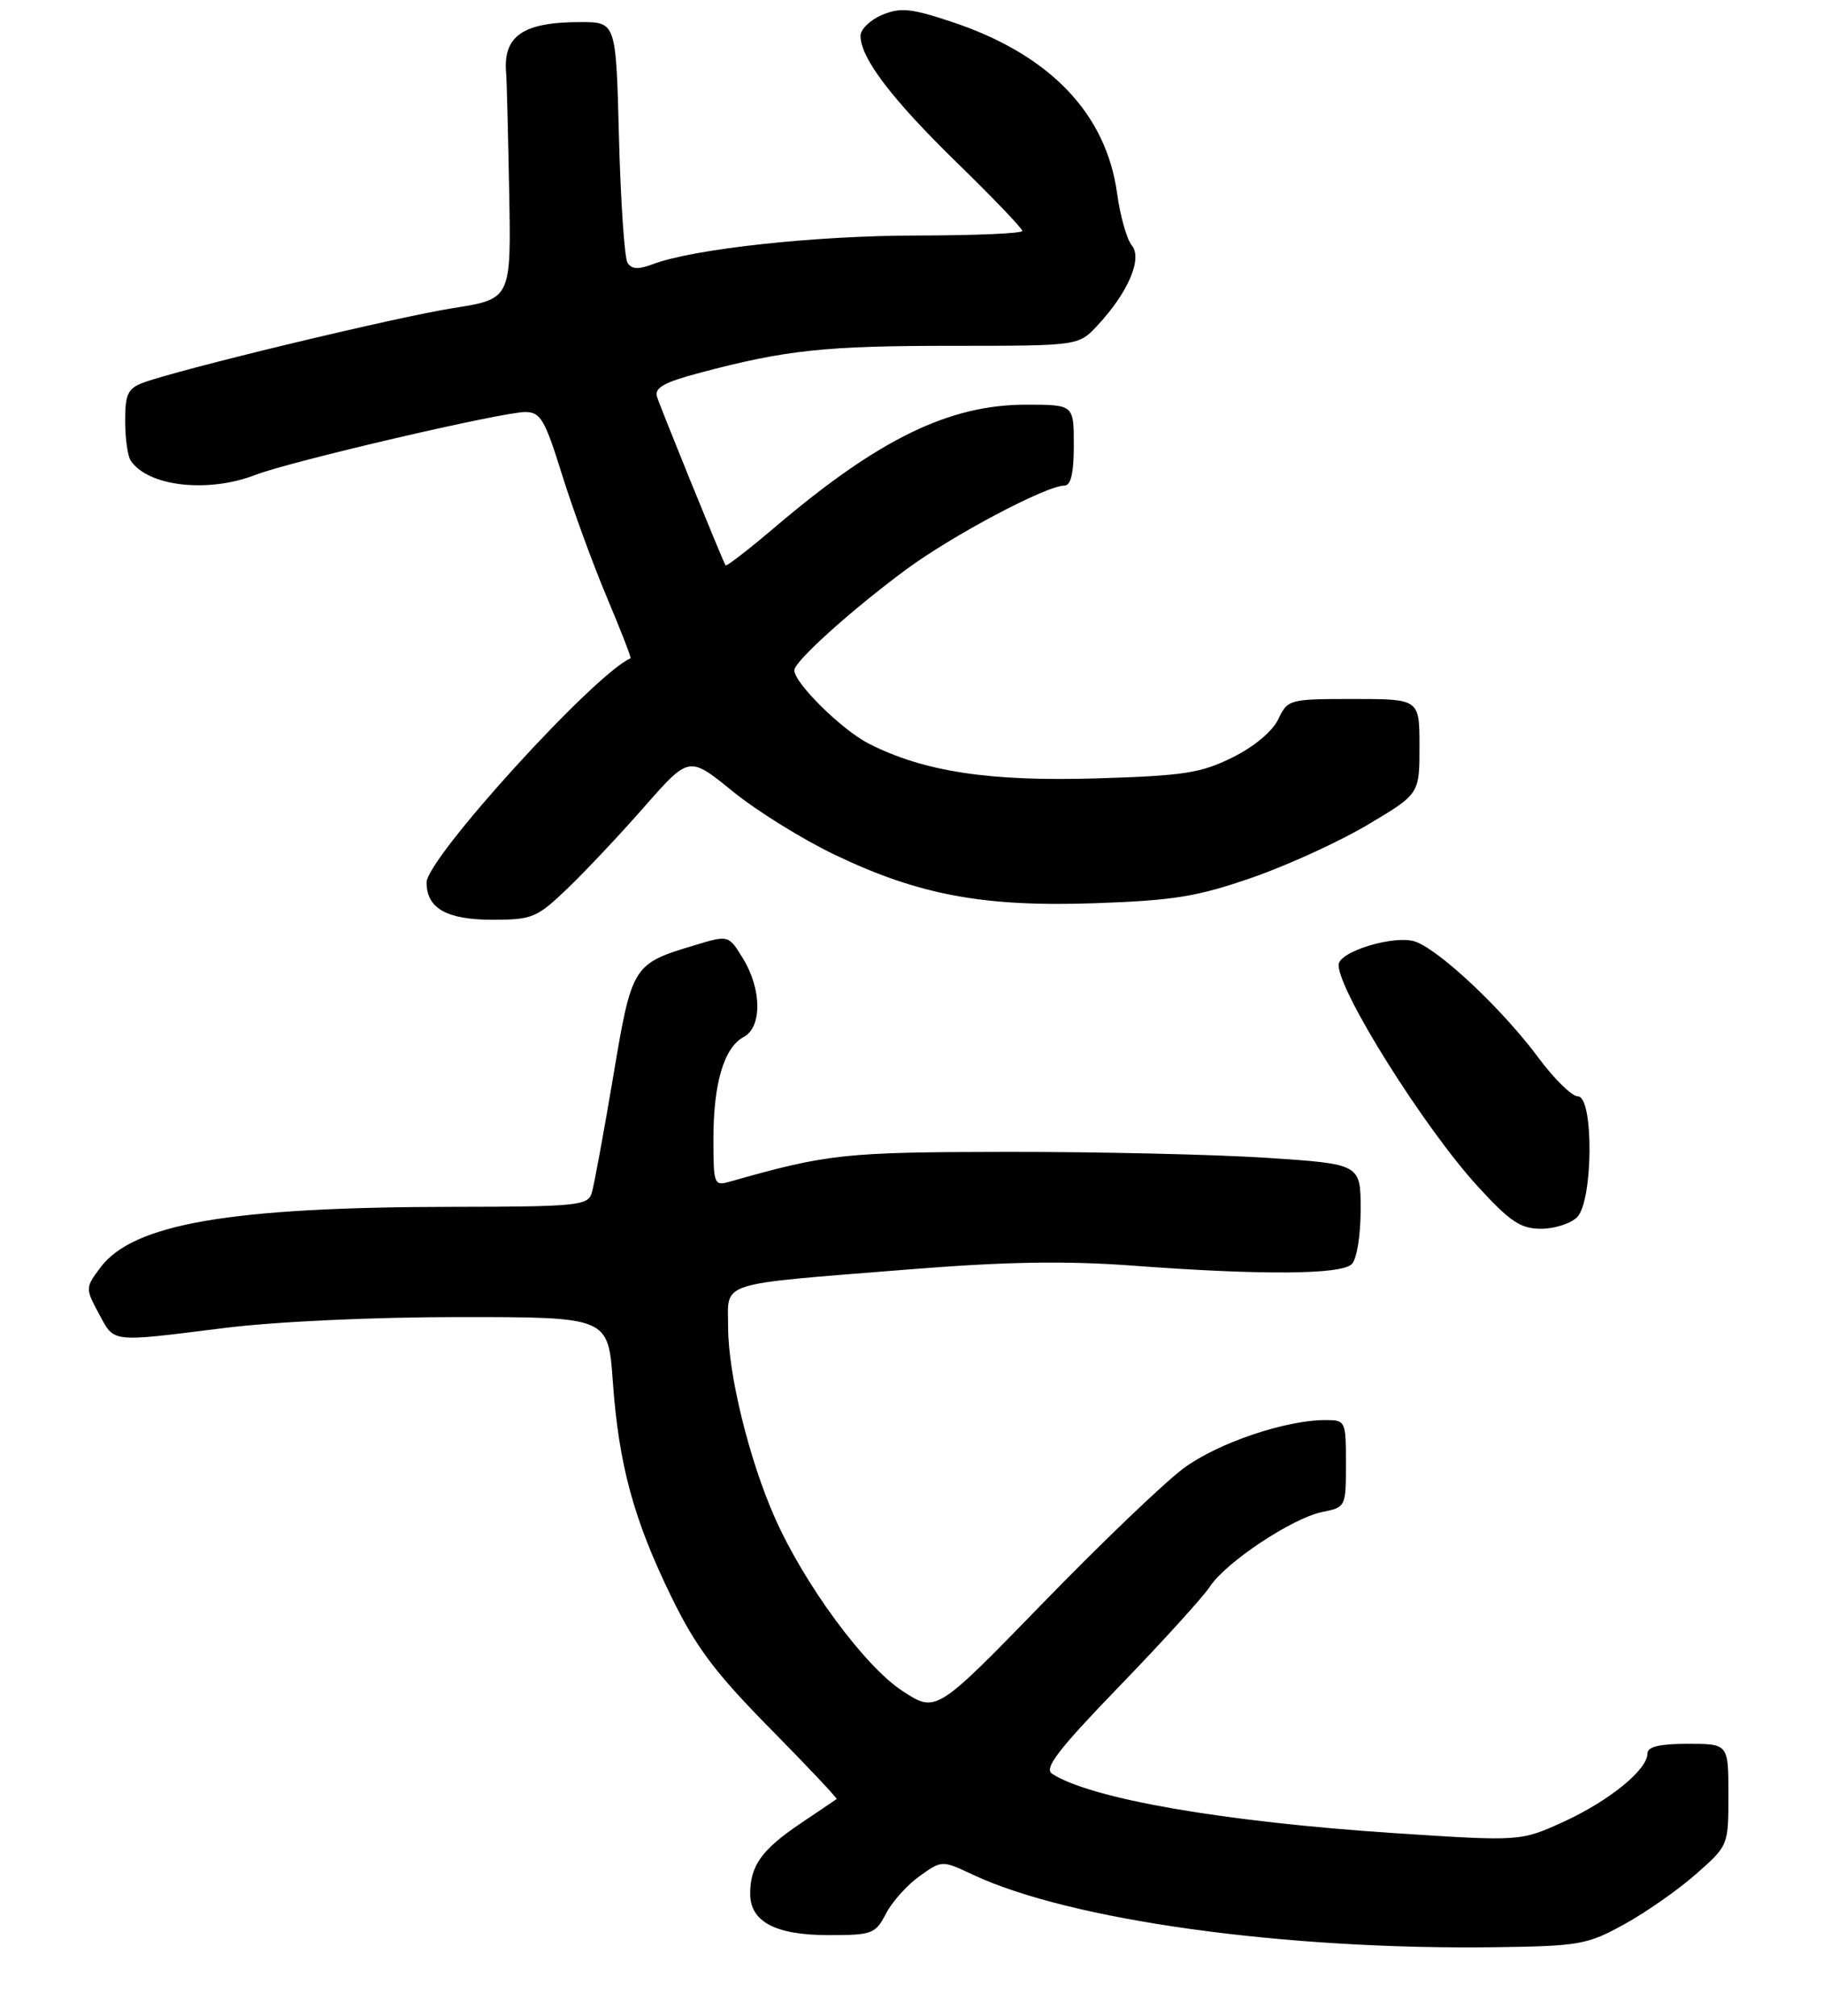 <?xml version="1.0" encoding="UTF-8" standalone="no"?>
<!DOCTYPE svg PUBLIC "-//W3C//DTD SVG 1.1//EN" "http://www.w3.org/Graphics/SVG/1.1/DTD/svg11.dtd" >
<svg xmlns="http://www.w3.org/2000/svg" xmlns:xlink="http://www.w3.org/1999/xlink" version="1.1" viewBox="0 0 248 274">
 <g >
 <path fill="currentColor"
d=" M 220.85 261.52 C 223.80 259.90 228.19 256.83 230.60 254.70 C 235.00 250.83 235.00 250.83 235.00 243.92 C 235.00 237.00 235.00 237.00 229.50 237.00 C 225.63 237.00 224.00 237.39 224.00 238.31 C 224.00 240.52 218.81 244.74 212.62 247.58 C 206.74 250.26 206.74 250.26 189.62 249.14 C 166.36 247.60 148.33 244.48 143.05 241.07 C 141.91 240.34 143.85 237.81 152.24 229.13 C 158.09 223.08 163.60 217.01 164.50 215.64 C 166.67 212.32 175.70 206.33 179.75 205.50 C 182.98 204.85 183.00 204.80 183.00 198.92 C 183.00 193.11 182.95 193.00 180.21 193.00 C 174.78 193.00 165.63 196.10 160.97 199.52 C 158.37 201.43 149.73 209.70 141.77 217.90 C 127.28 232.80 127.28 232.80 122.72 229.83 C 117.58 226.49 109.38 215.36 105.35 206.27 C 101.85 198.36 99.00 186.75 99.00 180.39 C 99.00 174.05 97.12 174.65 123.50 172.53 C 136.78 171.47 144.77 171.33 154.00 172.01 C 171.61 173.32 182.36 173.24 183.80 171.80 C 184.48 171.12 185.00 167.89 185.00 164.40 C 185.00 158.20 185.00 158.20 172.25 157.36 C 165.24 156.90 149.38 156.54 137.00 156.55 C 114.78 156.58 112.56 156.81 99.25 160.59 C 97.08 161.21 97.00 161.00 97.00 154.77 C 97.00 147.22 98.44 142.37 101.11 140.94 C 103.62 139.60 103.59 134.47 101.03 130.29 C 99.07 127.07 99.07 127.07 94.47 128.46 C 85.99 131.01 85.92 131.12 83.34 146.52 C 82.05 154.16 80.75 161.22 80.44 162.20 C 79.91 163.84 78.29 164.00 61.68 164.02 C 31.32 164.05 18.08 166.32 13.64 172.28 C 11.60 175.01 11.60 175.10 13.44 178.53 C 15.60 182.53 14.84 182.44 30.46 180.49 C 37.50 179.61 50.72 179.00 62.56 179.00 C 82.70 179.00 82.70 179.00 83.32 187.75 C 84.13 199.07 86.15 206.51 91.27 217.00 C 94.63 223.87 97.20 227.30 104.71 234.92 C 109.82 240.10 113.88 244.41 113.75 244.51 C 113.61 244.60 111.37 246.12 108.76 247.88 C 103.56 251.39 102.00 253.58 102.00 257.38 C 102.00 261.19 105.44 263.00 112.70 263.00 C 118.59 263.00 119.03 262.83 120.46 260.08 C 121.29 258.47 123.34 256.18 125.02 254.99 C 128.07 252.81 128.07 252.81 132.29 254.79 C 145.48 260.99 174.74 265.04 203.50 264.64 C 214.76 264.48 215.83 264.29 220.85 261.52 Z  M 214.43 165.43 C 216.62 163.23 216.71 149.00 214.53 149.00 C 213.72 149.00 211.31 146.64 209.17 143.75 C 204.38 137.29 195.93 129.30 192.51 128.00 C 189.79 126.97 182.00 129.30 182.00 131.14 C 182.00 134.76 193.69 153.35 200.93 161.25 C 205.32 166.04 206.75 167.00 209.53 167.00 C 211.36 167.00 213.56 166.29 214.43 165.43 Z  M 77.16 120.75 C 79.60 118.41 84.32 113.40 87.64 109.61 C 93.69 102.73 93.69 102.73 99.58 107.52 C 102.82 110.16 109.07 114.05 113.48 116.16 C 124.94 121.65 133.74 123.29 149.00 122.75 C 159.62 122.38 162.82 121.85 170.23 119.28 C 175.03 117.62 182.12 114.38 185.98 112.08 C 193.00 107.91 193.00 107.91 193.00 101.46 C 193.00 95.00 193.00 95.00 184.05 95.00 C 175.28 95.00 175.08 95.05 173.80 97.75 C 173.02 99.39 170.52 101.48 167.58 102.94 C 163.28 105.07 160.97 105.43 149.08 105.79 C 134.50 106.23 125.59 104.87 118.13 101.07 C 114.46 99.20 108.00 92.83 108.00 91.09 C 108.00 89.90 115.70 82.95 123.15 77.44 C 129.41 72.80 142.23 66.00 144.72 66.00 C 145.60 66.00 146.00 64.30 146.00 60.50 C 146.00 55.00 146.00 55.00 139.51 55.00 C 129.08 55.00 119.52 59.64 105.54 71.50 C 101.86 74.63 98.76 77.03 98.65 76.84 C 98.15 75.97 89.76 55.31 89.33 53.92 C 88.96 52.70 90.30 51.95 95.18 50.66 C 106.80 47.57 112.16 47.00 129.45 47.00 C 146.63 47.00 146.63 47.00 149.20 44.25 C 153.36 39.80 155.37 35.15 153.89 33.36 C 153.21 32.54 152.31 29.37 151.89 26.32 C 150.41 15.41 142.71 7.40 129.46 2.99 C 123.88 1.13 122.45 0.98 119.95 2.02 C 118.33 2.69 117.00 3.98 117.00 4.87 C 117.01 7.90 121.24 13.46 130.13 22.13 C 135.01 26.88 139.00 31.05 139.00 31.39 C 139.00 31.72 132.59 32.00 124.75 32.01 C 110.94 32.01 94.23 33.82 88.75 35.91 C 86.79 36.65 85.87 36.60 85.32 35.71 C 84.91 35.05 84.39 27.41 84.16 18.75 C 83.76 3.00 83.76 3.00 78.93 3.00 C 71.08 3.00 68.35 4.89 68.82 10.00 C 68.90 10.82 69.08 18.06 69.23 26.07 C 69.50 40.64 69.50 40.64 61.58 41.88 C 53.78 43.11 24.06 50.27 19.39 52.04 C 17.38 52.81 17.00 53.63 17.02 57.23 C 17.02 59.58 17.36 62.00 17.77 62.60 C 20.11 66.11 28.26 67.05 34.73 64.54 C 39.50 62.70 68.25 56.00 71.40 56.00 C 73.49 56.00 74.07 56.98 76.41 64.49 C 77.87 69.16 80.61 76.67 82.51 81.17 C 84.41 85.68 85.86 89.41 85.73 89.47 C 80.78 91.63 58.00 116.67 58.00 119.94 C 58.00 123.45 60.74 125.00 66.93 125.00 C 72.38 125.00 72.98 124.75 77.16 120.75 Z "/>
</g>
</svg>